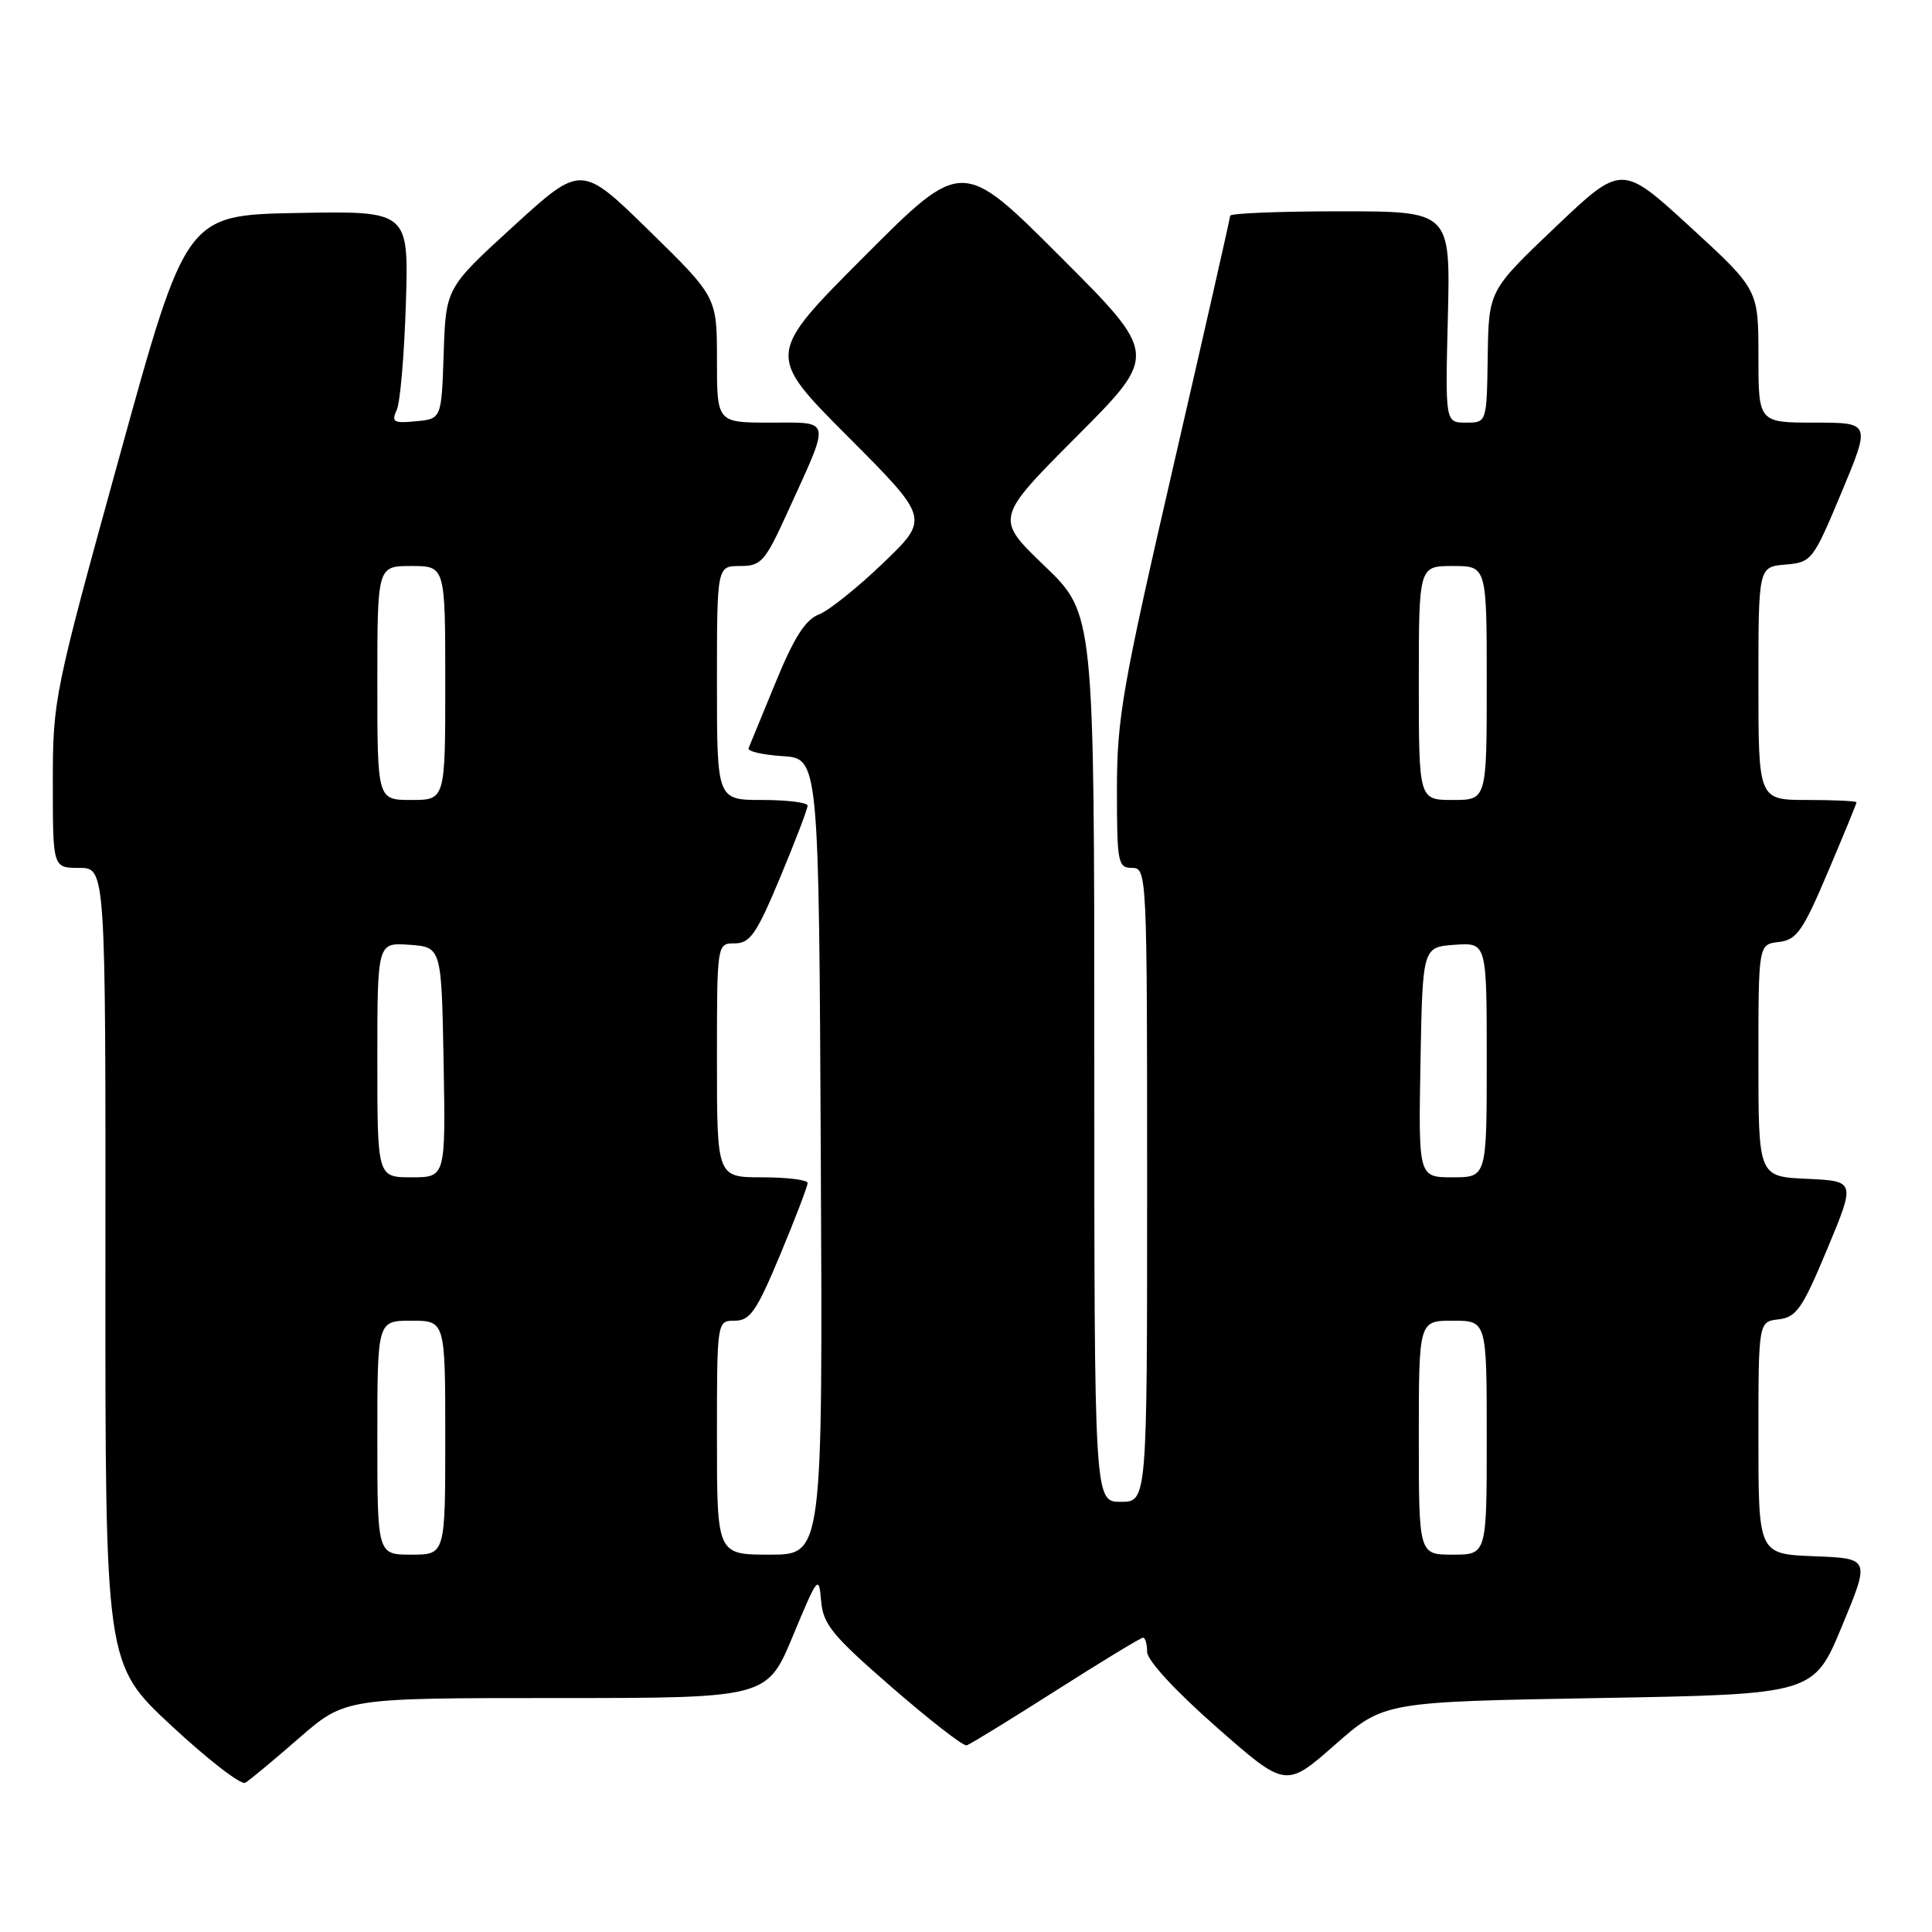 <?xml version="1.0" encoding="UTF-8" standalone="no"?>
<!DOCTYPE svg PUBLIC "-//W3C//DTD SVG 1.1//EN" "http://www.w3.org/Graphics/SVG/1.1/DTD/svg11.dtd" >
<svg xmlns="http://www.w3.org/2000/svg" xmlns:xlink="http://www.w3.org/1999/xlink" version="1.1" viewBox="0 0 256 256">
 <g >
 <path fill="currentColor"
d=" M 39.61 230.32 C 45.72 225.00 45.72 225.00 73.68 225.00 C 101.64 225.00 101.64 225.00 105.07 216.75 C 108.35 208.86 108.51 208.66 108.80 212.10 C 109.06 215.24 110.25 216.69 118.20 223.60 C 123.20 227.94 127.65 231.40 128.09 231.27 C 128.53 231.14 133.84 227.88 139.90 224.02 C 145.96 220.16 151.16 217.00 151.46 217.00 C 151.76 217.00 152.00 217.85 152.00 218.88 C 152.00 220.00 155.72 224.04 161.18 228.84 C 170.37 236.92 170.37 236.92 176.87 231.21 C 183.37 225.50 183.37 225.50 211.85 225.00 C 240.32 224.50 240.32 224.50 244.06 215.50 C 247.80 206.50 247.80 206.50 240.40 206.21 C 233.00 205.92 233.00 205.92 233.00 190.52 C 233.00 175.13 233.00 175.13 235.68 174.82 C 238.04 174.54 238.83 173.39 242.12 165.50 C 245.87 156.50 245.87 156.50 239.44 156.20 C 233.00 155.91 233.00 155.91 233.00 140.52 C 233.00 125.13 233.00 125.13 235.70 124.82 C 238.07 124.54 238.88 123.39 242.20 115.56 C 244.29 110.64 246.00 106.47 246.00 106.31 C 246.00 106.14 243.07 106.00 239.50 106.00 C 233.00 106.00 233.00 106.00 233.00 90.56 C 233.00 75.12 233.00 75.12 236.57 74.81 C 240.06 74.51 240.23 74.29 244.01 65.25 C 247.87 56.00 247.87 56.00 240.44 56.00 C 233.00 56.00 233.00 56.00 233.00 47.18 C 233.00 38.36 233.00 38.36 223.94 30.05 C 214.88 21.74 214.88 21.74 206.07 30.12 C 197.26 38.50 197.26 38.50 197.13 47.25 C 197.00 56.00 197.00 56.00 194.25 56.00 C 191.50 56.00 191.50 56.00 191.85 42.00 C 192.19 28.00 192.19 28.00 177.60 28.00 C 169.57 28.00 163.00 28.26 163.00 28.59 C 163.00 28.91 159.62 43.79 155.50 61.66 C 148.73 91.02 148.00 95.16 148.00 104.58 C 148.00 114.33 148.13 115.00 150.00 115.00 C 151.97 115.00 152.00 115.67 152.00 157.00 C 152.00 199.00 152.00 199.00 148.50 199.00 C 145.00 199.00 145.00 199.00 145.00 140.16 C 145.00 81.32 145.00 81.32 138.42 75.00 C 131.85 68.69 131.85 68.69 142.66 57.84 C 153.48 46.99 153.48 46.99 140.48 33.99 C 127.48 20.99 127.48 20.99 114.51 33.99 C 101.53 47.00 101.53 47.00 112.35 57.85 C 123.17 68.70 123.17 68.70 117.03 74.60 C 113.66 77.84 109.82 80.92 108.49 81.43 C 106.72 82.11 105.20 84.50 102.79 90.38 C 100.98 94.79 99.36 98.73 99.19 99.14 C 99.01 99.55 101.04 100.02 103.69 100.19 C 108.50 100.50 108.50 100.50 108.76 153.25 C 109.02 206.00 109.02 206.00 102.01 206.00 C 95.00 206.00 95.00 206.00 95.00 190.50 C 95.00 175.00 95.00 175.00 97.36 175.00 C 99.39 175.00 100.25 173.75 103.38 166.25 C 105.39 161.44 107.02 157.16 107.01 156.75 C 107.01 156.34 104.30 156.00 101.00 156.00 C 95.00 156.00 95.00 156.00 95.00 140.50 C 95.00 125.00 95.00 125.00 97.36 125.00 C 99.39 125.00 100.25 123.75 103.38 116.25 C 105.39 111.44 107.02 107.16 107.01 106.75 C 107.01 106.34 104.30 106.00 101.00 106.00 C 95.00 106.00 95.00 106.00 95.00 90.50 C 95.00 75.00 95.00 75.00 98.06 75.00 C 100.88 75.00 101.36 74.45 104.41 67.75 C 110.11 55.24 110.26 56.00 102.07 56.00 C 95.00 56.00 95.00 56.00 95.00 47.68 C 95.00 39.36 95.00 39.36 86.01 30.56 C 77.02 21.77 77.02 21.77 68.05 29.96 C 59.08 38.15 59.08 38.15 58.79 46.82 C 58.50 55.50 58.50 55.50 55.11 55.82 C 52.15 56.11 51.83 55.92 52.57 54.32 C 53.03 53.32 53.57 46.98 53.78 40.22 C 54.16 27.95 54.16 27.95 39.41 28.22 C 24.66 28.50 24.66 28.50 15.83 60.49 C 7.14 91.97 7.00 92.66 7.00 103.74 C 7.00 115.00 7.00 115.00 10.50 115.00 C 14.00 115.00 14.00 115.00 13.97 167.75 C 13.94 220.50 13.94 220.50 22.71 228.66 C 27.54 233.15 31.94 236.55 32.49 236.23 C 33.05 235.91 36.25 233.25 39.61 230.32 Z  M 50.00 190.50 C 50.00 175.00 50.00 175.00 54.50 175.00 C 59.00 175.00 59.00 175.00 59.00 190.50 C 59.00 206.00 59.00 206.00 54.50 206.00 C 50.00 206.00 50.00 206.00 50.00 190.50 Z  M 188.00 190.50 C 188.00 175.00 188.00 175.00 192.50 175.00 C 197.00 175.00 197.00 175.00 197.00 190.50 C 197.00 206.00 197.00 206.00 192.50 206.00 C 188.00 206.00 188.00 206.00 188.00 190.50 Z  M 50.00 140.44 C 50.00 124.89 50.00 124.89 54.25 125.19 C 58.50 125.50 58.50 125.50 58.78 140.75 C 59.05 156.00 59.05 156.00 54.53 156.00 C 50.00 156.00 50.00 156.00 50.00 140.44 Z  M 188.22 140.75 C 188.50 125.50 188.50 125.50 192.75 125.19 C 197.00 124.89 197.00 124.89 197.00 140.44 C 197.00 156.00 197.00 156.00 192.47 156.00 C 187.95 156.00 187.95 156.00 188.22 140.75 Z  M 50.00 90.50 C 50.00 75.00 50.00 75.00 54.50 75.00 C 59.00 75.00 59.00 75.00 59.00 90.50 C 59.00 106.00 59.00 106.00 54.50 106.00 C 50.00 106.00 50.00 106.00 50.00 90.50 Z  M 188.00 90.50 C 188.00 75.00 188.00 75.00 192.50 75.00 C 197.00 75.00 197.00 75.00 197.00 90.50 C 197.00 106.00 197.00 106.00 192.50 106.00 C 188.00 106.00 188.00 106.00 188.00 90.50 Z "/>
</g>
</svg>
